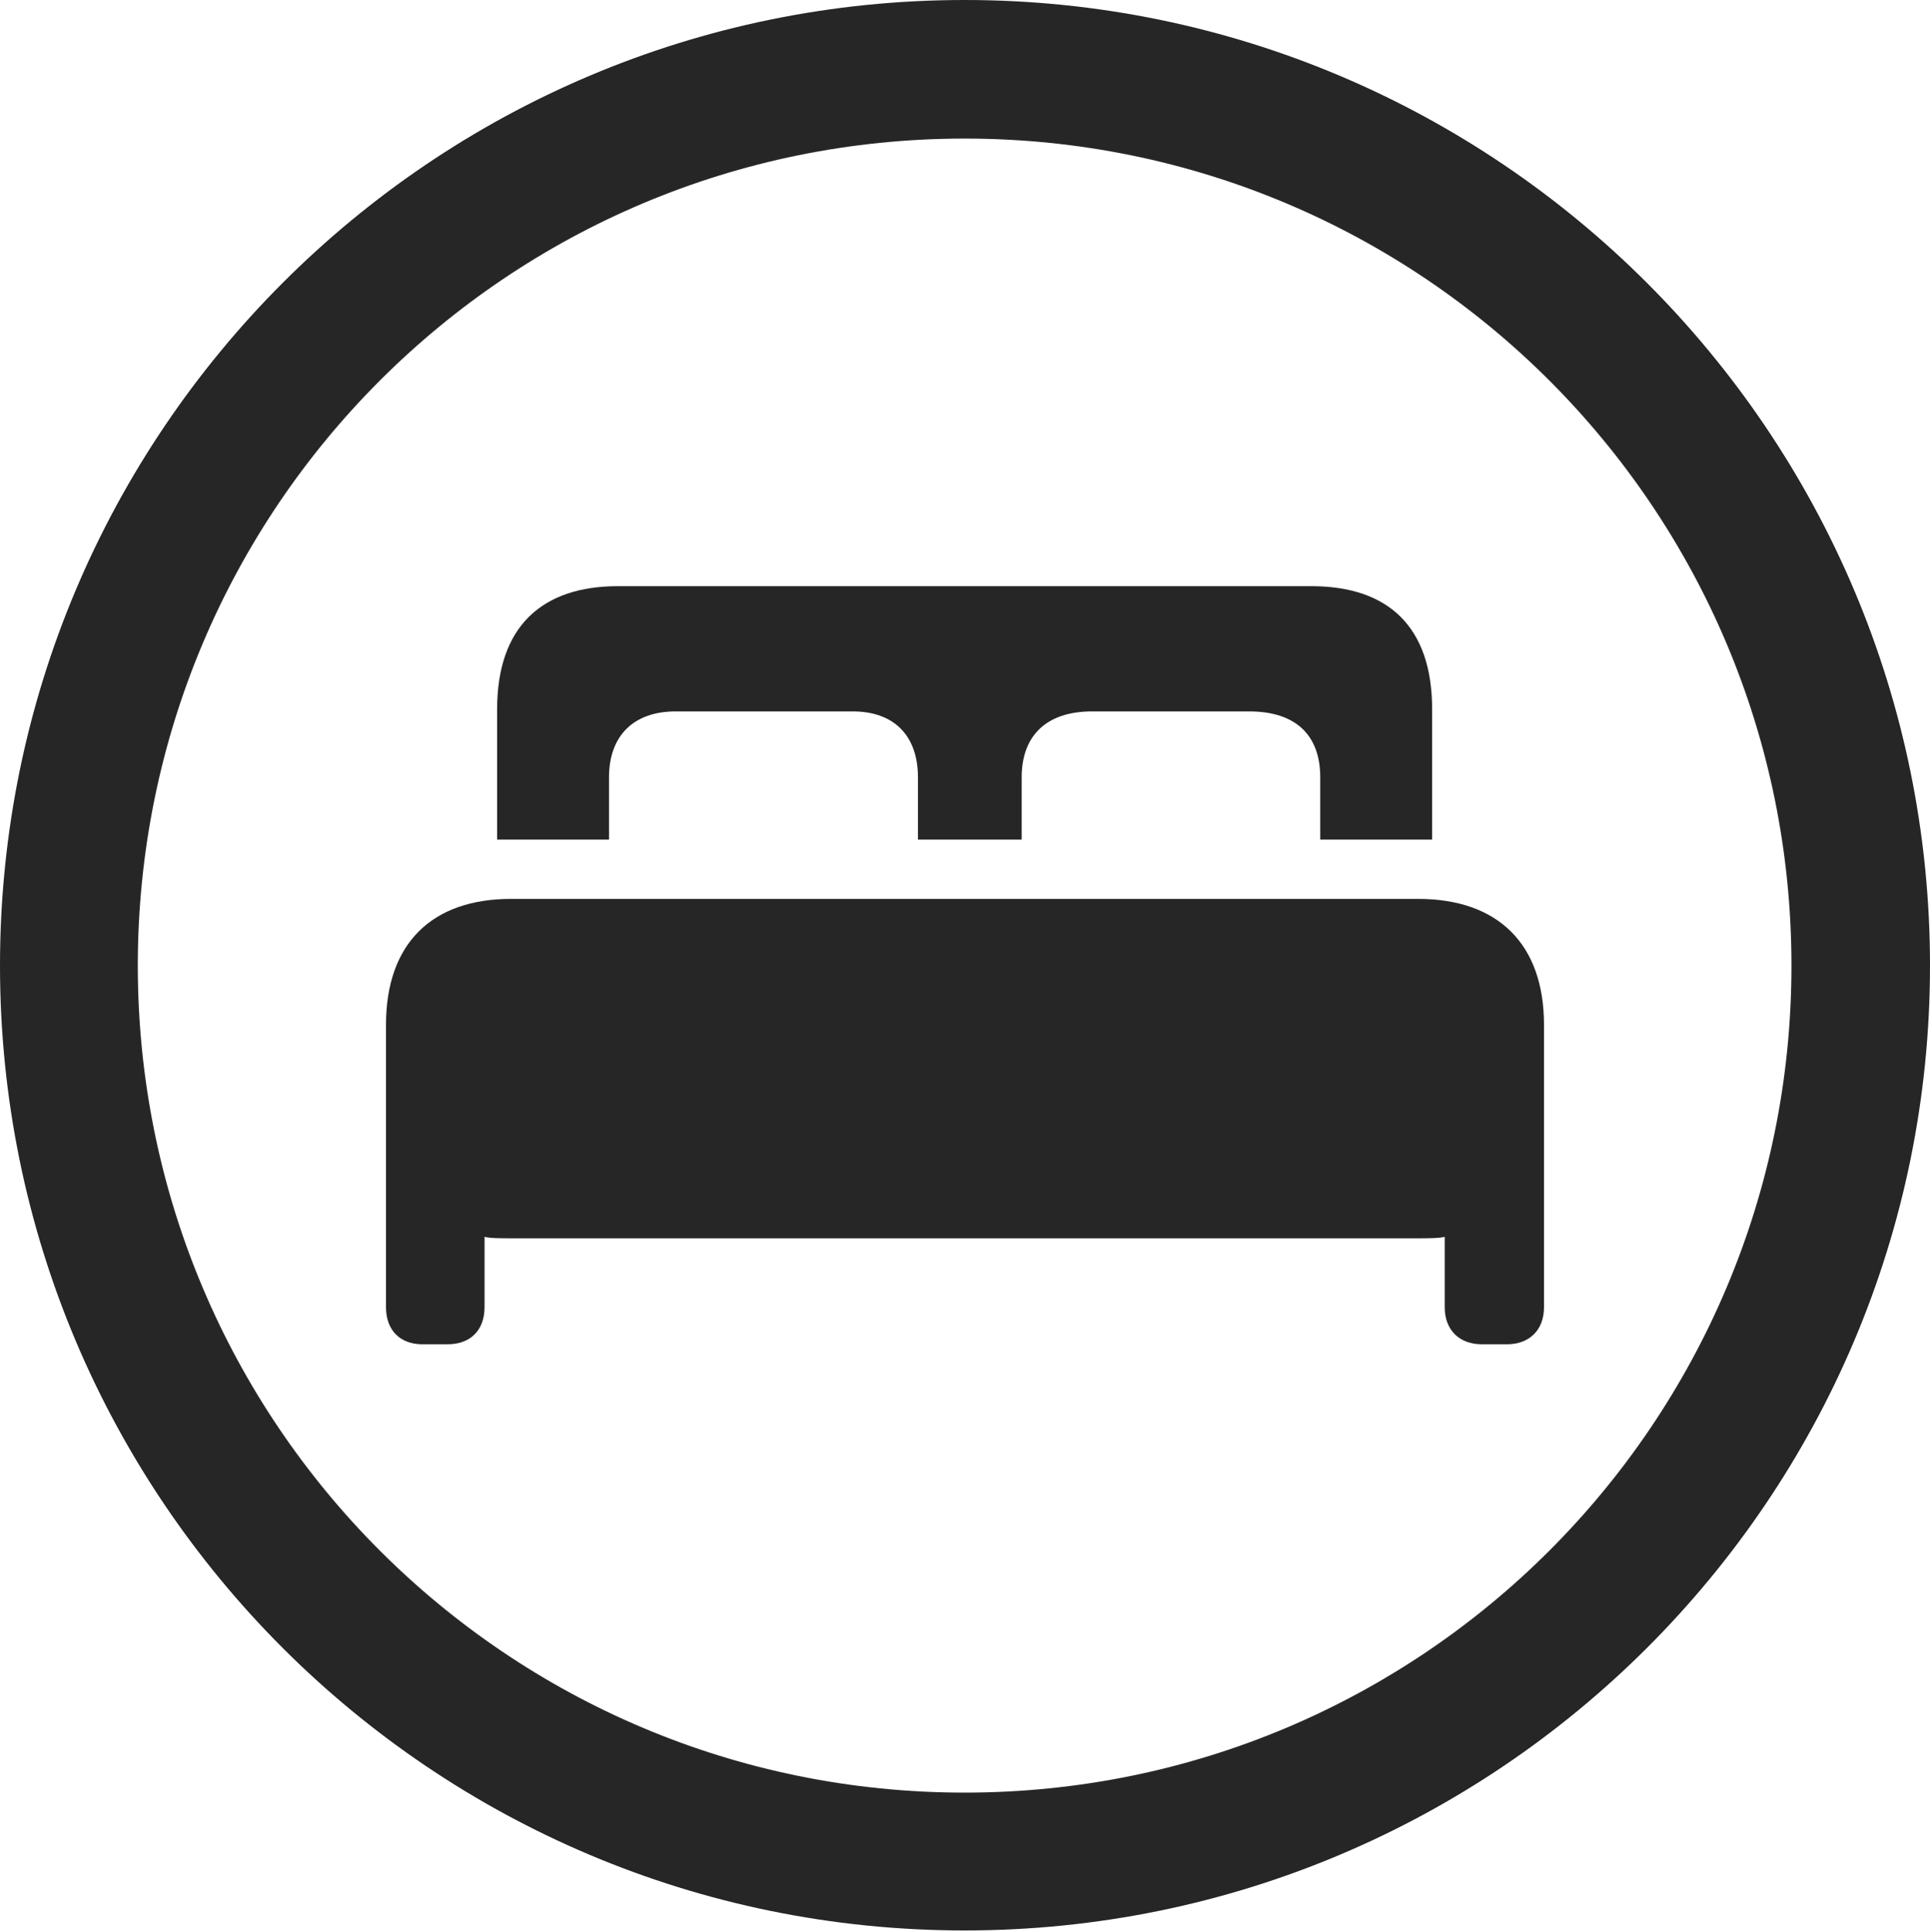<?xml version="1.0" encoding="UTF-8"?>
<!--Generator: Apple Native CoreSVG 326-->
<!DOCTYPE svg
PUBLIC "-//W3C//DTD SVG 1.1//EN"
       "http://www.w3.org/Graphics/SVG/1.1/DTD/svg11.dtd">
<svg version="1.1" xmlns="http://www.w3.org/2000/svg" xmlns:xlink="http://www.w3.org/1999/xlink" viewBox="0 0 651.25 651.75">
 <g>
  <rect height="651.75" opacity="0" width="651.25" x="0" y="0"/>
  <path d="M325.5 651.25C505.25 651.25 651.25 505.5 651.25 325.75C651.25 146 505.25 0 325.5 0C145.75 0 0 146 0 325.75C0 505.5 145.75 651.25 325.5 651.25ZM325.5 604.75C171.25 604.75 46.5 480 46.5 325.75C46.5 171.5 171.25 46.75 325.5 46.75C479.75 46.75 604.5 171.5 604.5 325.75C604.5 480 479.75 604.75 325.5 604.75Z" fill="black" fill-opacity="0.85"/>
  <path d="M130.25 441C130.25 448.75 135 453.5 142.5 453.5L151 453.5C158.75 453.5 163.5 448.75 163.5 441L163.5 417.25C165.25 417.75 169.25 417.75 172.75 417.75L478.5 417.75C481.75 417.75 485.75 417.75 487.5 417.25L487.5 441C487.5 448.75 492.5 453.5 500 453.5L508.5 453.5C516 453.5 521 448.75 521 441L521 345.75C521 318.5 505.5 303.25 478.5 303.25L172.5 303.25C145.5 303.25 130.25 318.5 130.25 345.75ZM167.75 283.25L205.5 283.25L205.5 262.25C205.5 248.25 213.75 240 228 240L287.75 240C301.75 240 309.75 248.25 309.75 262.25L309.75 283.25L344.75 283.25L344.75 262.25C344.75 248.25 353 240 368.5 240L421.5 240C437.5 240 445.5 248.25 445.5 262.25L445.5 283.25L483.25 283.25L483.25 239.25C483.25 211.5 468.5 197.75 442.5 197.75L208.5 197.75C182.75 197.75 167.75 211.5 167.75 239.25Z" fill="black" fill-opacity="0.85"/>
 </g>
</svg>
